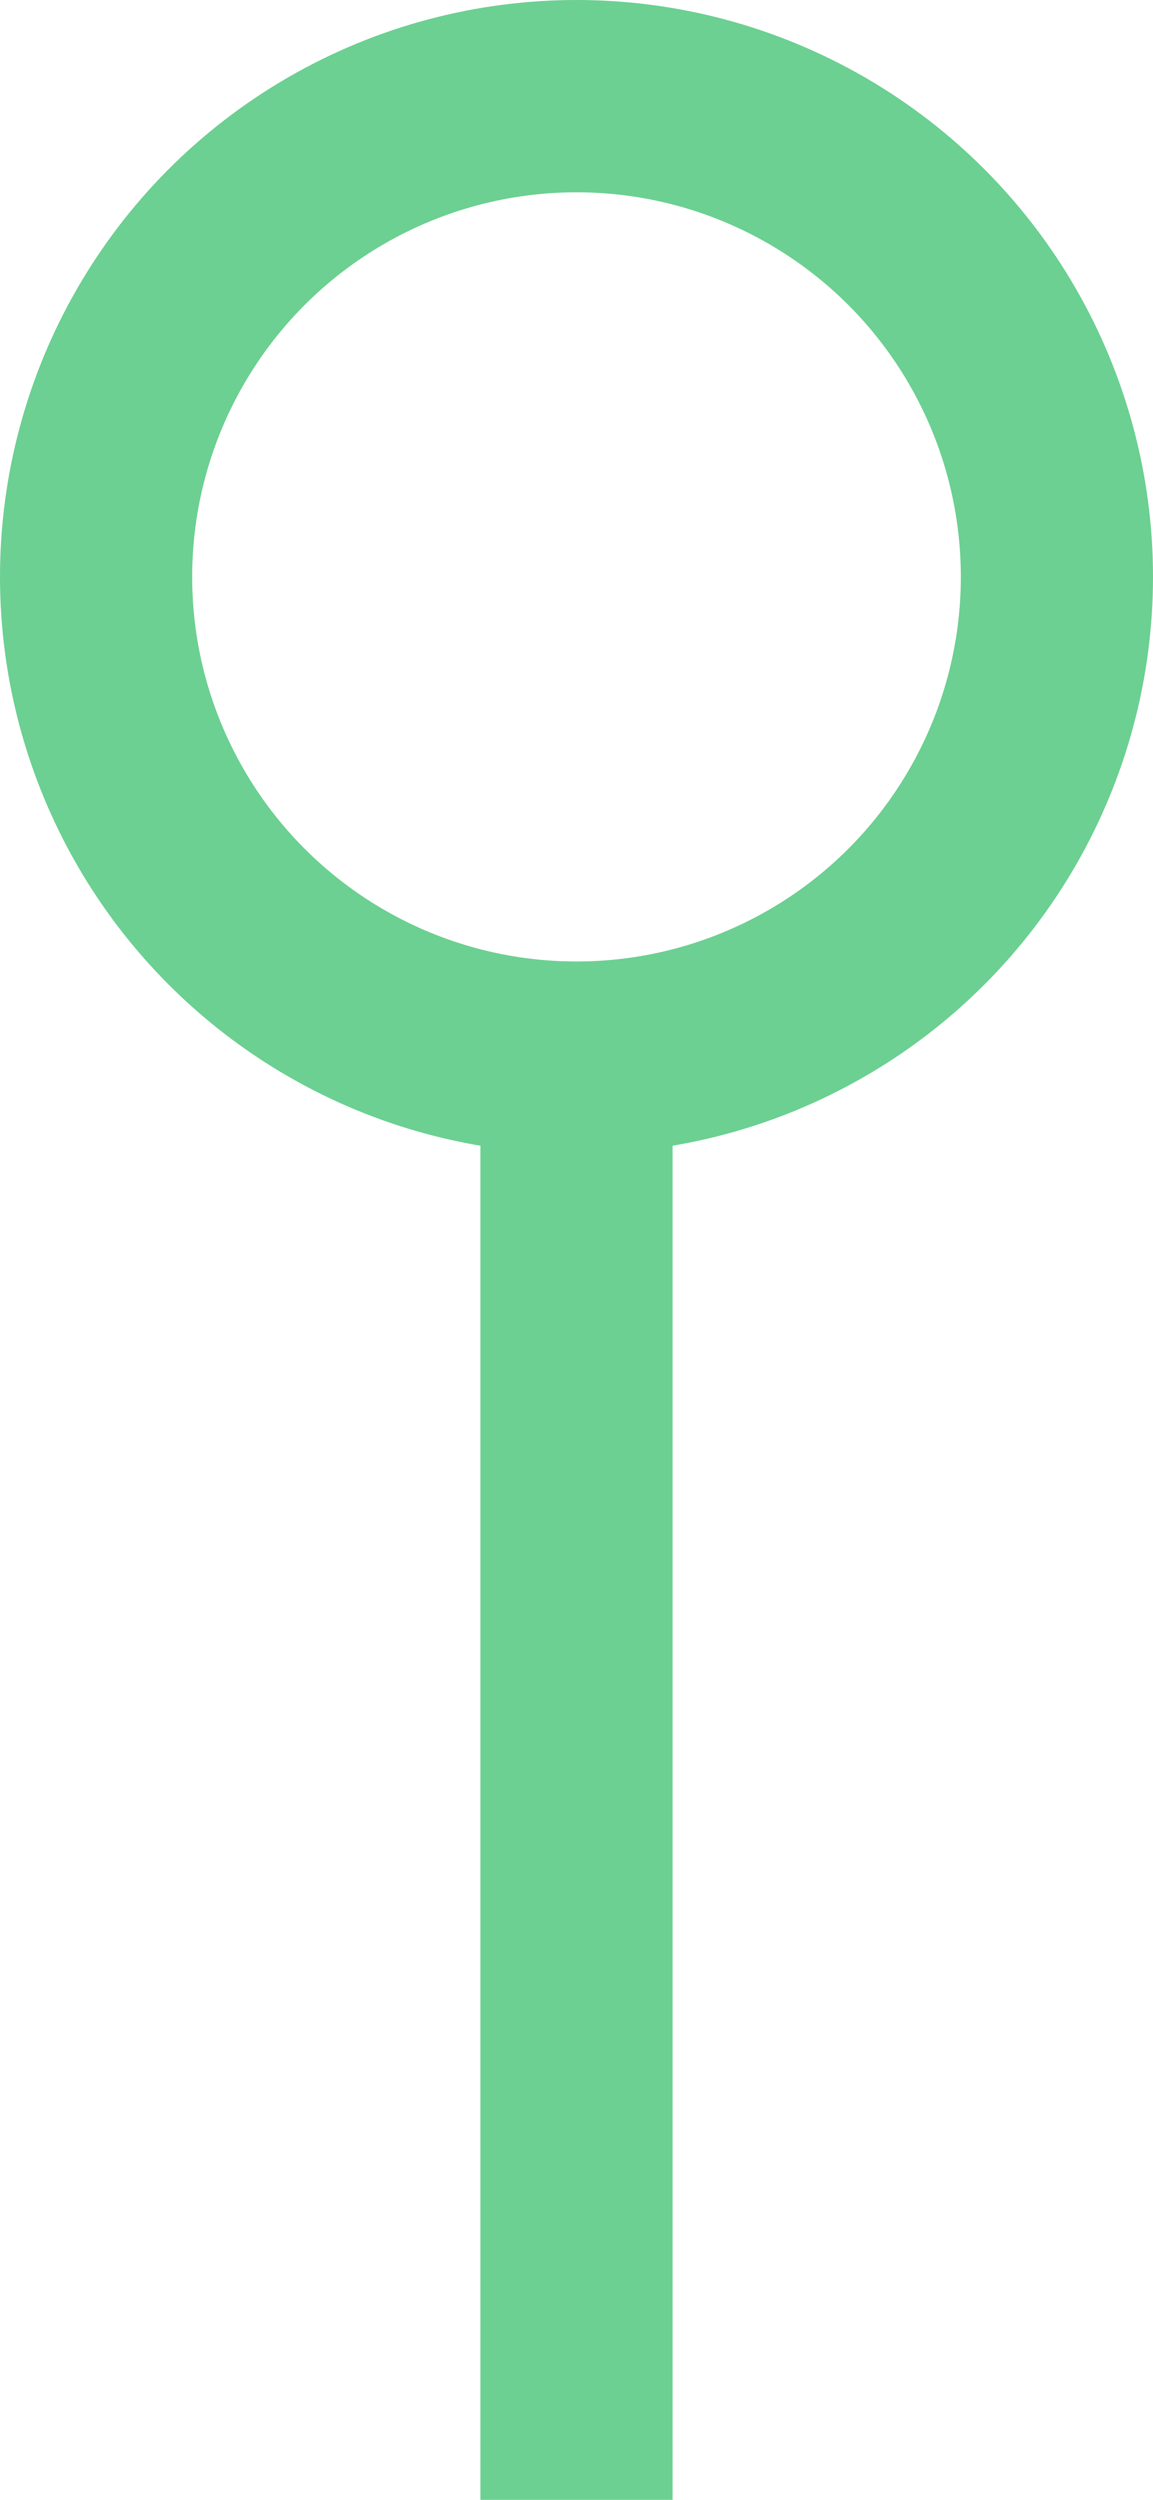 <svg width="6" height="13" viewBox="0 0 6 13" fill="none" xmlns="http://www.w3.org/2000/svg">
<g clip-path="url(#clip0)">
<path d="M3 5.5V13.5" stroke="#6BD091"/>
<circle cx="3" cy="3" r="2.5" stroke="#6BD091"/>
</g>
<defs>
<clipPath id="clip0">
<rect width="6" height="13" fill="white"/>
</clipPath>
</defs>
</svg>
